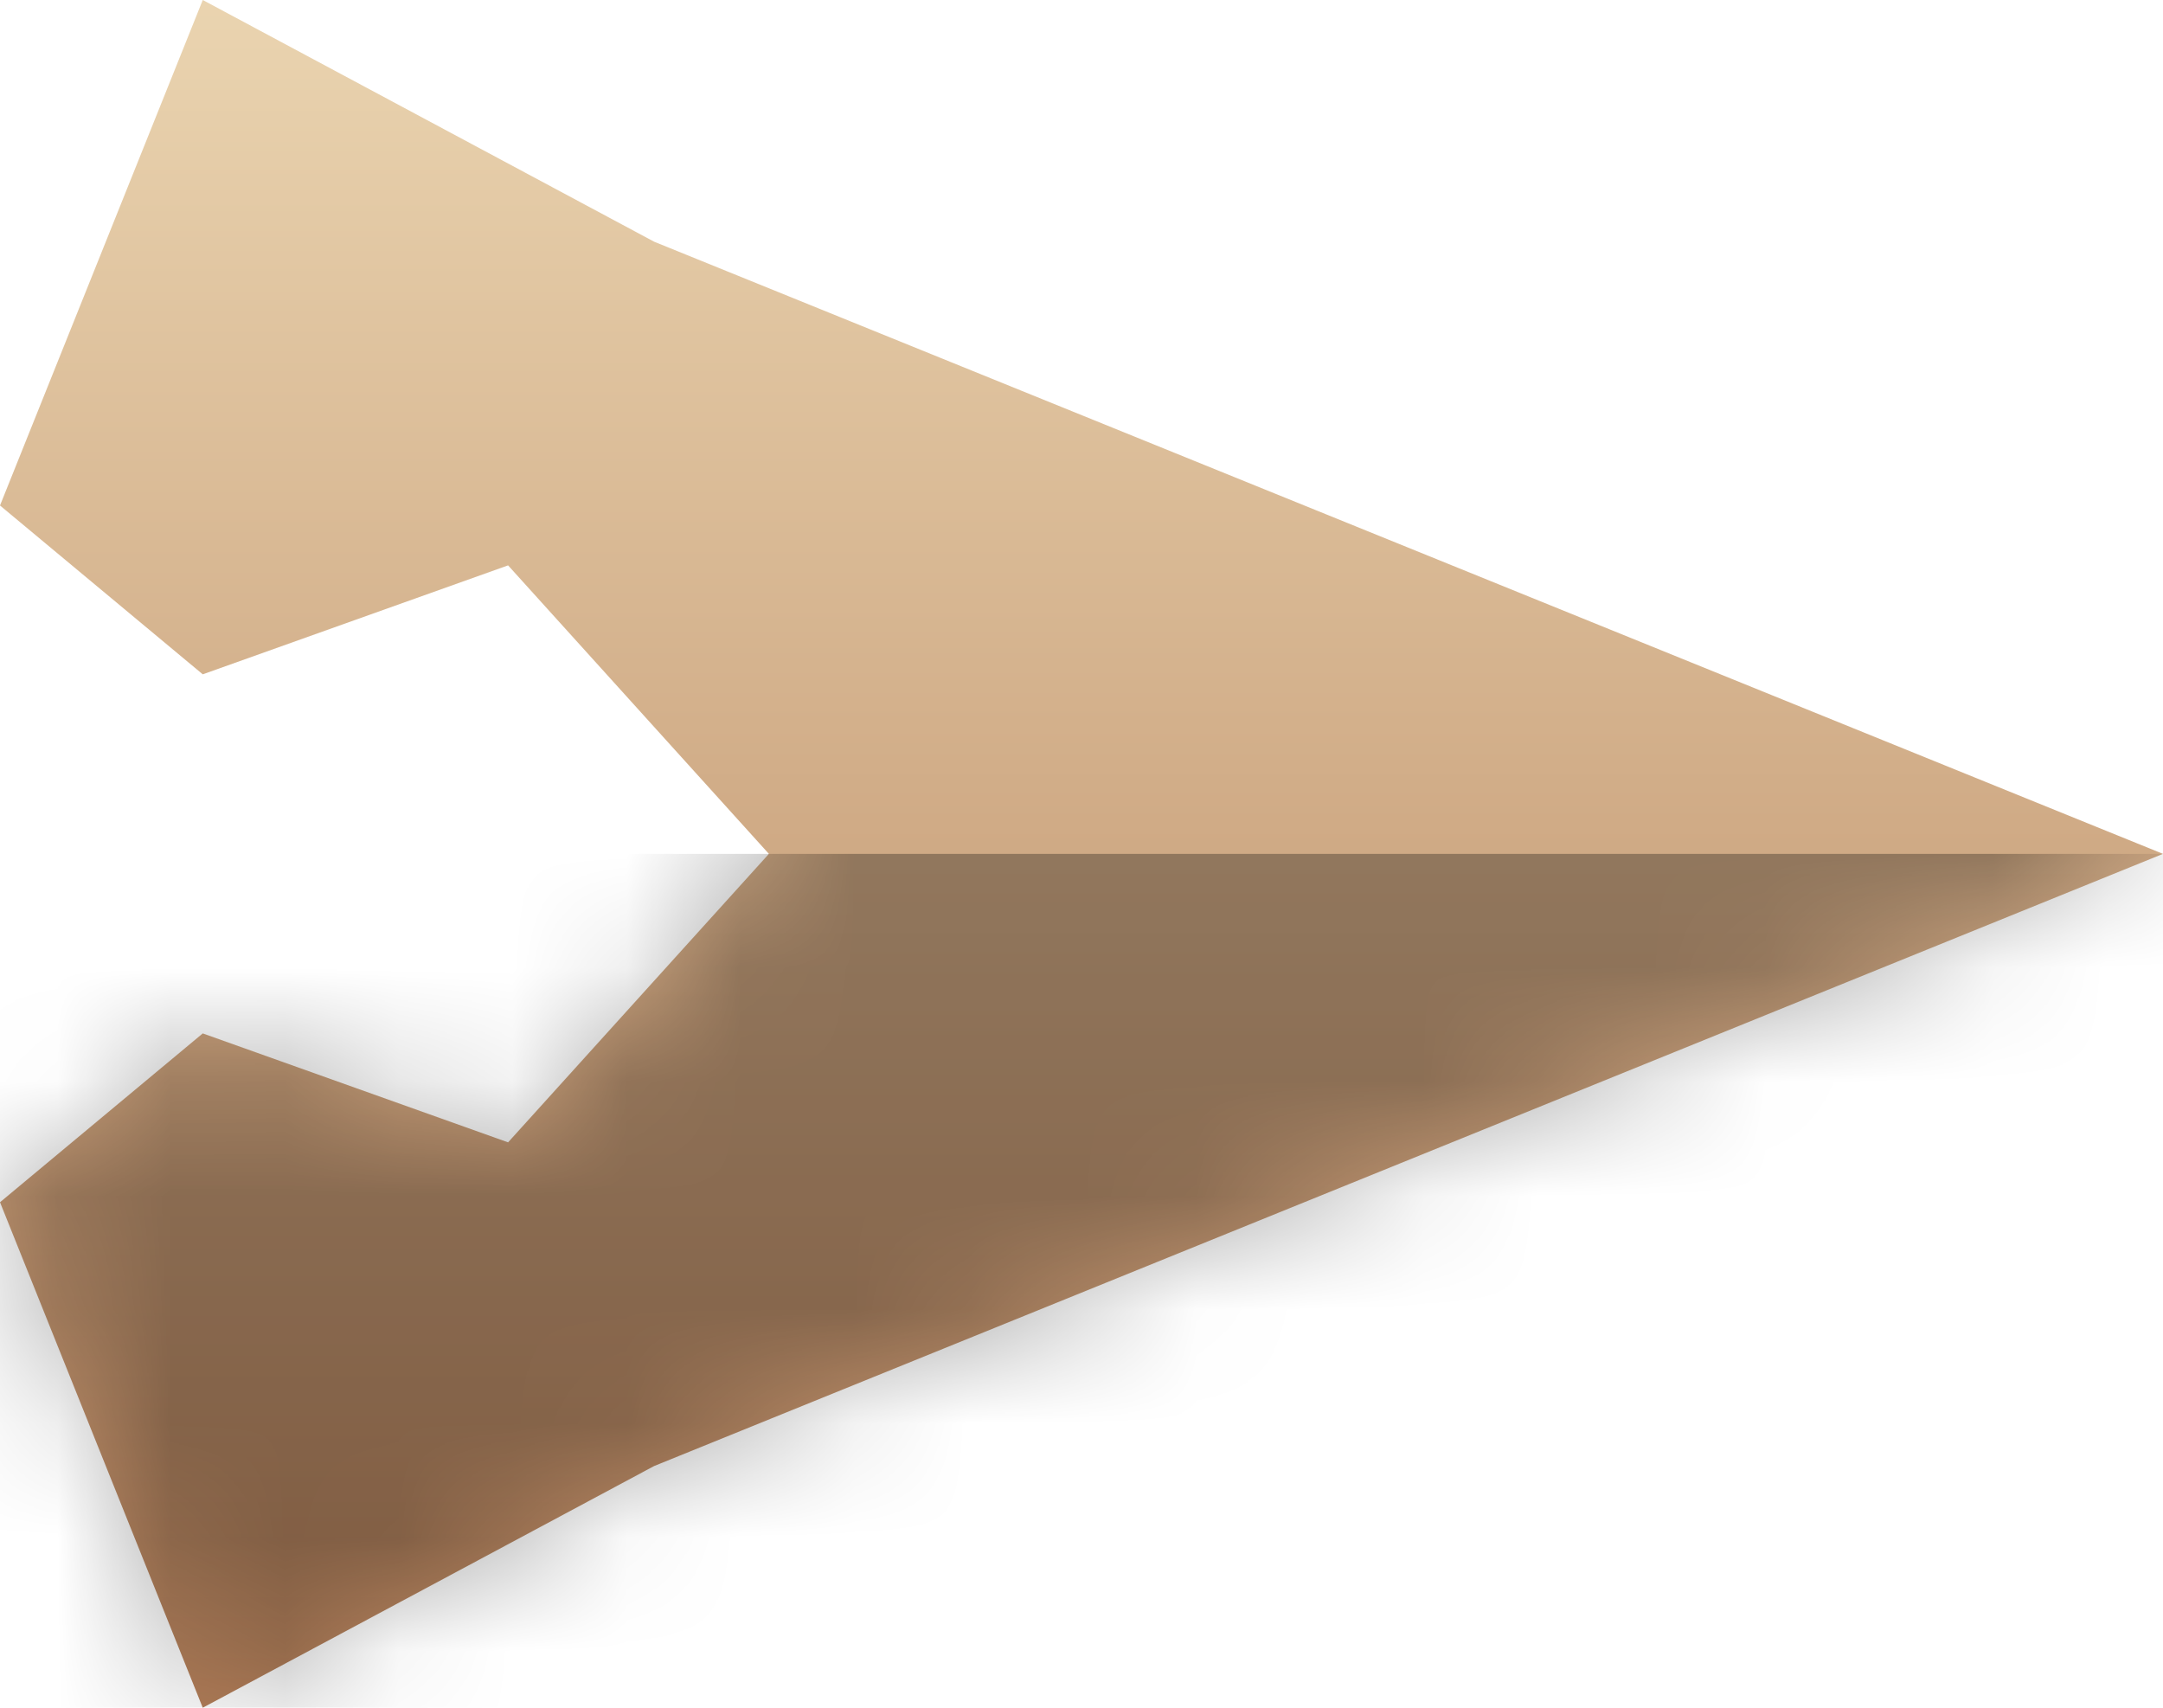 <svg width="19" height="15" viewBox="0 0 19 15" fill="none" xmlns="http://www.w3.org/2000/svg">
<path fill-rule="evenodd" clip-rule="evenodd" d="M5.746 2.123L1.781 0L0 4.44L1.781 5.923L4.463 4.966L6.754 7.5L4.463 10.034L1.781 9.077L0 10.56L1.781 15L5.746 12.877L19 7.5L5.746 2.123Z" fill="url(#paint0_linear_153_140)"/>
<mask id="mask0_153_140" style="mask-type:alpha" maskUnits="userSpaceOnUse" x="0" y="0" width="19" height="15">
<path fill-rule="evenodd" clip-rule="evenodd" d="M5.746 2.123L1.781 0L0 4.44L1.781 5.923L4.463 4.966L6.754 7.5L4.463 10.034L1.781 9.077L0 10.56L1.781 15L5.746 12.877L19 7.5L5.746 2.123Z" fill="url(#paint1_linear_153_140)"/>
</mask>
<g mask="url(#mask0_153_140)">
<rect y="7.5" width="19" height="7.5" fill="black" fill-opacity="0.3"/>
</g>
<defs>
<linearGradient id="paint0_linear_153_140" x1="9.5" y1="0" x2="9.5" y2="15" gradientUnits="userSpaceOnUse">
<stop stop-color="#EAD4B0"/>
<stop offset="1" stop-color="#B47F59"/>
</linearGradient>
<linearGradient id="paint1_linear_153_140" x1="9.5" y1="0" x2="9.5" y2="15" gradientUnits="userSpaceOnUse">
<stop stop-color="#EAD4B0"/>
<stop offset="1" stop-color="#B47F59"/>
</linearGradient>
</defs>
</svg>
